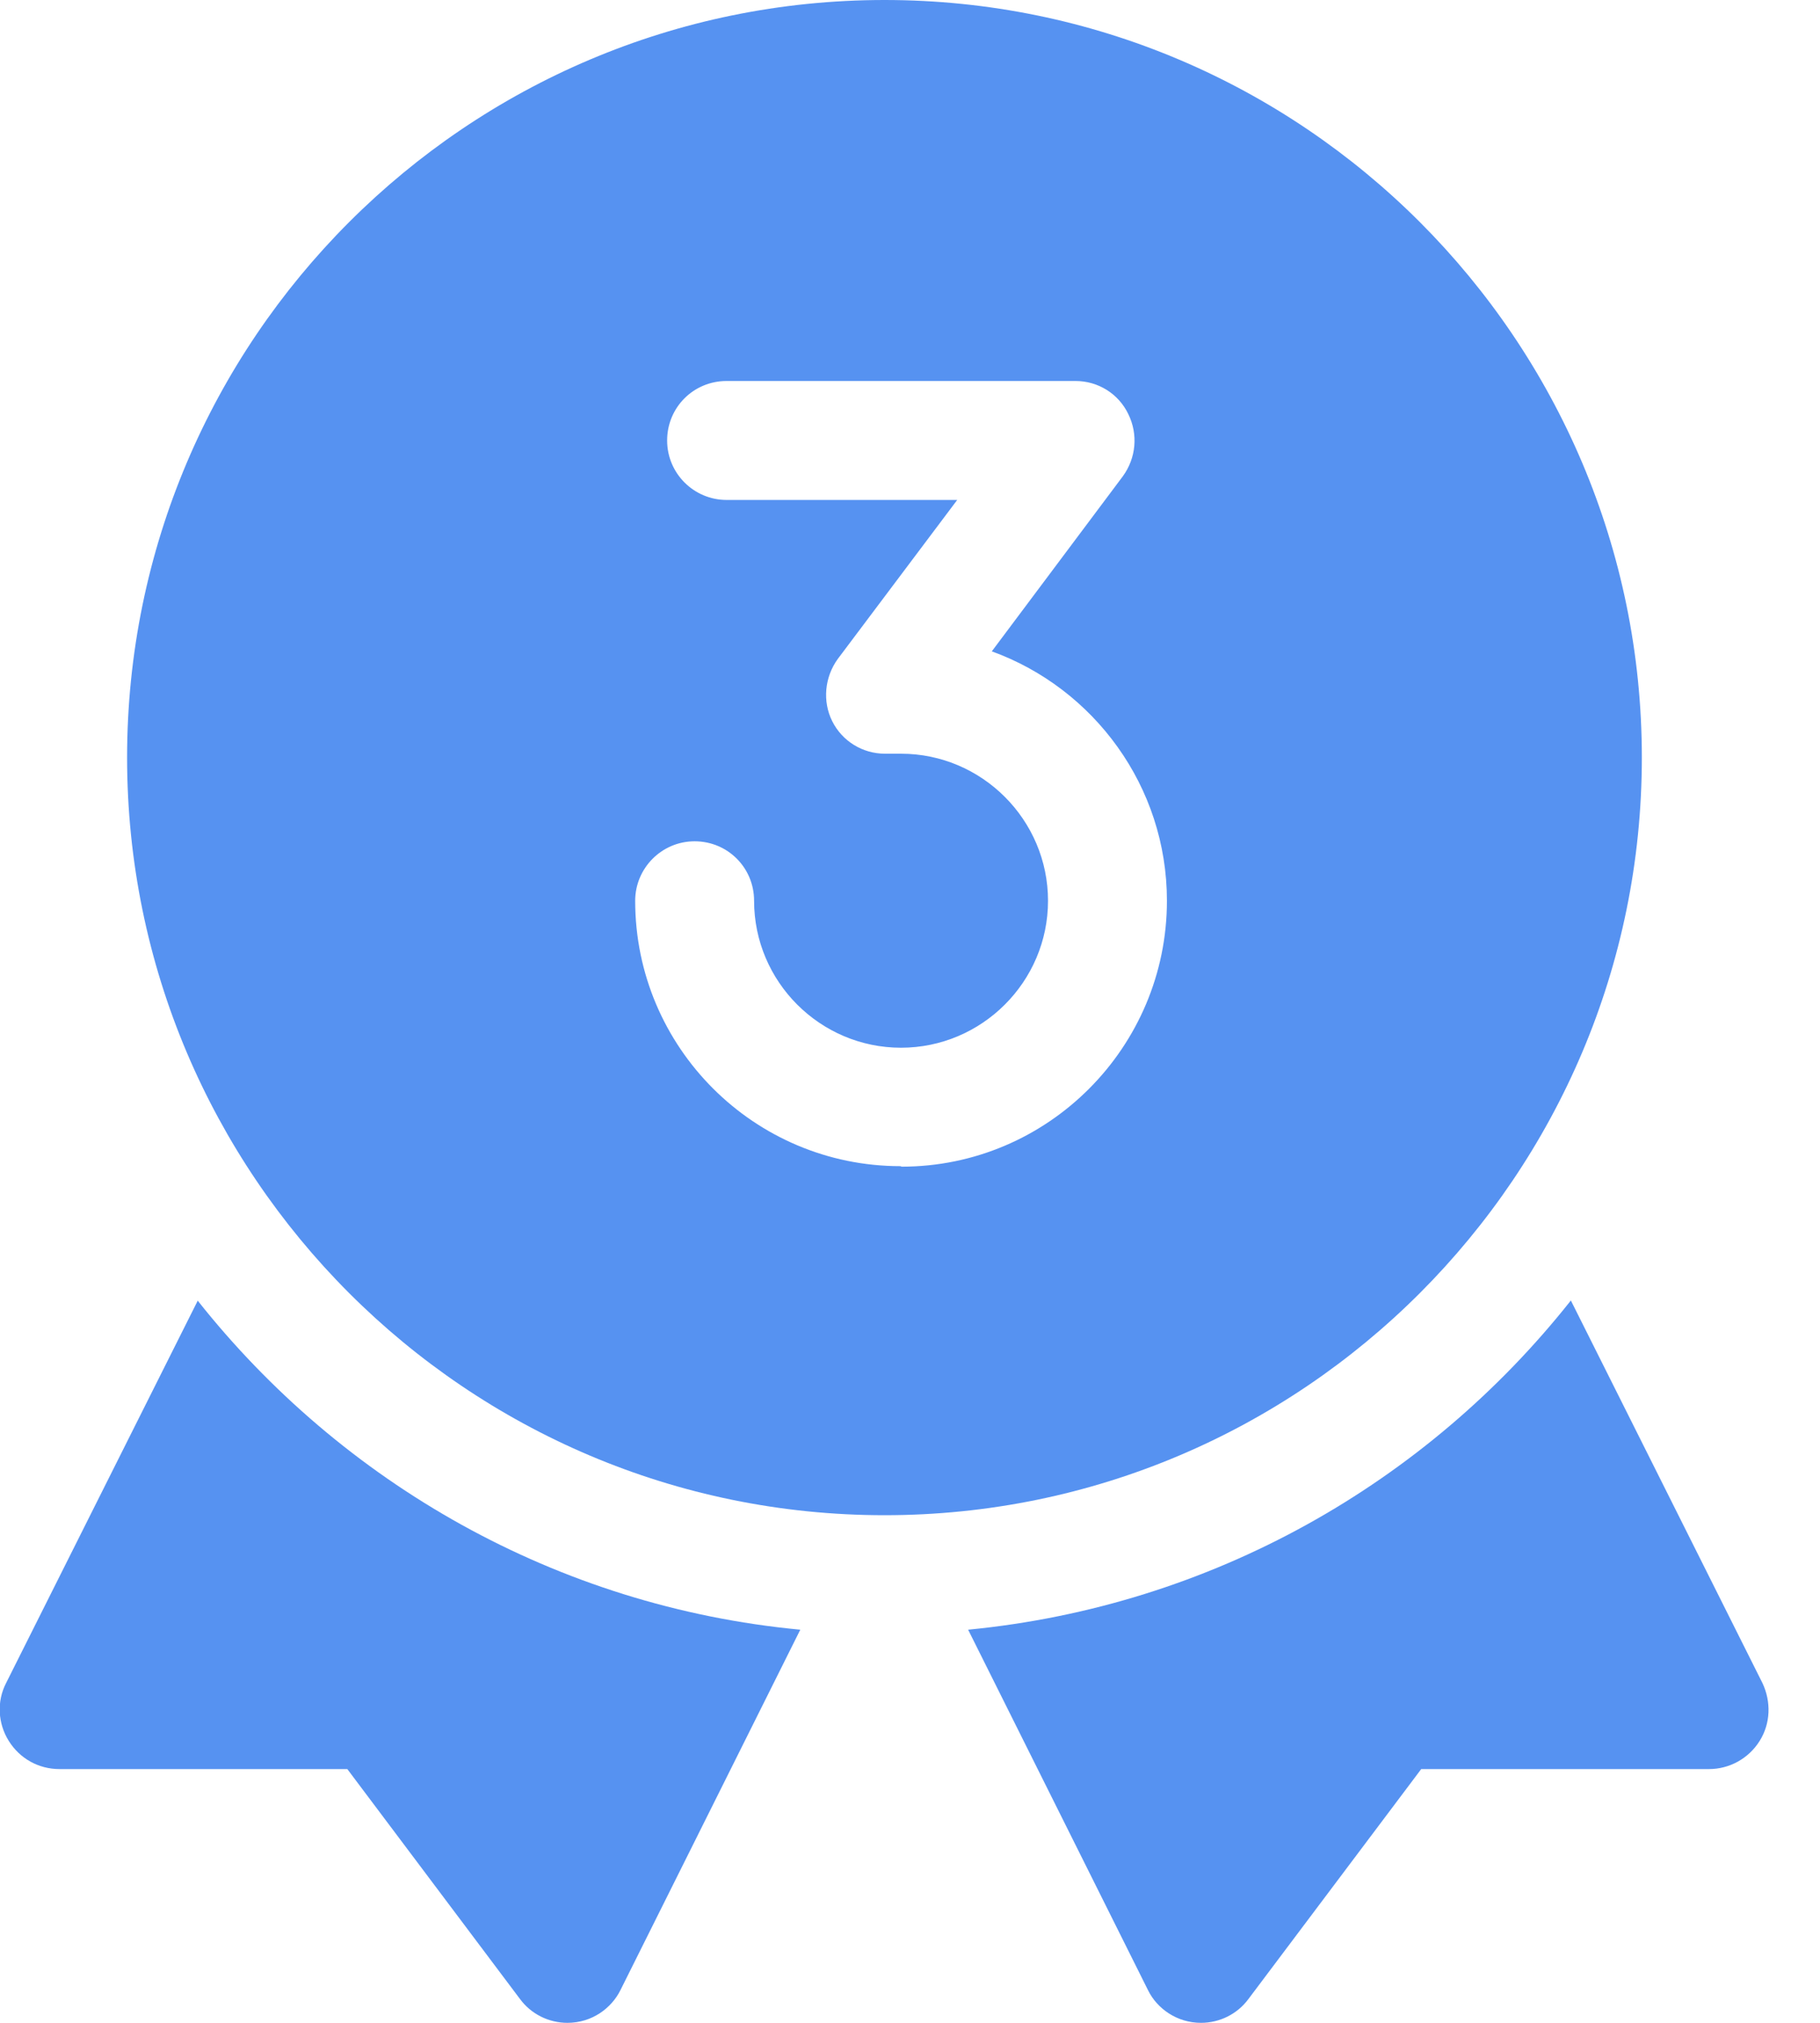<svg width="18" height="20" viewBox="0 0 18 20" fill="none" xmlns="http://www.w3.org/2000/svg">
<g id="Layer_1" clip-path="url(#clip0_2951_12019)">
<path id="Vector" d="M1.954 12.863L0.06 16.641C-0.033 16.821 -0.022 17.039 0.087 17.213C0.196 17.387 0.381 17.491 0.588 17.491H3.435L5.144 19.766C5.253 19.913 5.427 20 5.612 20C5.857 20 6.048 19.853 6.135 19.679L7.915 16.113C5.504 15.885 3.381 14.66 1.954 12.858V12.863Z" fill="#5692F1"/>
<path id="Vector_2" d="M17.431 16.641L15.536 12.858C14.11 14.66 11.987 15.879 9.575 16.113L11.355 19.679C11.443 19.858 11.639 20 11.878 20C12.063 20 12.237 19.913 12.346 19.766L14.056 17.491H16.903C17.104 17.491 17.294 17.387 17.403 17.213C17.512 17.039 17.518 16.826 17.431 16.641Z" fill="#5692F1"/>
<path id="Vector_3" d="M16.238 7.49C16.238 3.359 12.88 0 8.748 0C4.616 0 1.257 3.359 1.257 7.49C1.257 11.622 4.616 14.981 8.748 14.981C12.88 14.981 16.238 11.622 16.238 7.49ZM8.906 11.53C7.458 11.53 6.282 10.354 6.282 8.906C6.282 8.585 6.543 8.318 6.87 8.318C7.197 8.318 7.458 8.579 7.458 8.906C7.458 9.706 8.111 10.359 8.911 10.359C9.711 10.359 10.365 9.706 10.365 8.906C10.365 8.106 9.711 7.452 8.911 7.452H8.753C8.53 7.452 8.329 7.327 8.231 7.131C8.133 6.935 8.155 6.696 8.285 6.516L9.467 4.943H7.186C6.864 4.943 6.598 4.682 6.598 4.355C6.598 4.028 6.859 3.767 7.186 3.767H10.637C10.86 3.767 11.062 3.892 11.159 4.094C11.258 4.295 11.236 4.529 11.105 4.709L9.809 6.44C10.817 6.805 11.541 7.774 11.541 8.906C11.541 10.354 10.365 11.535 8.917 11.535L8.906 11.53Z" fill="#5692F1"/>
</g>
<defs>
<clipPath id="clip0_2951_12019">
<rect width="17.491" height="20" fill="white"/>
</clipPath>
</defs>
</svg>
